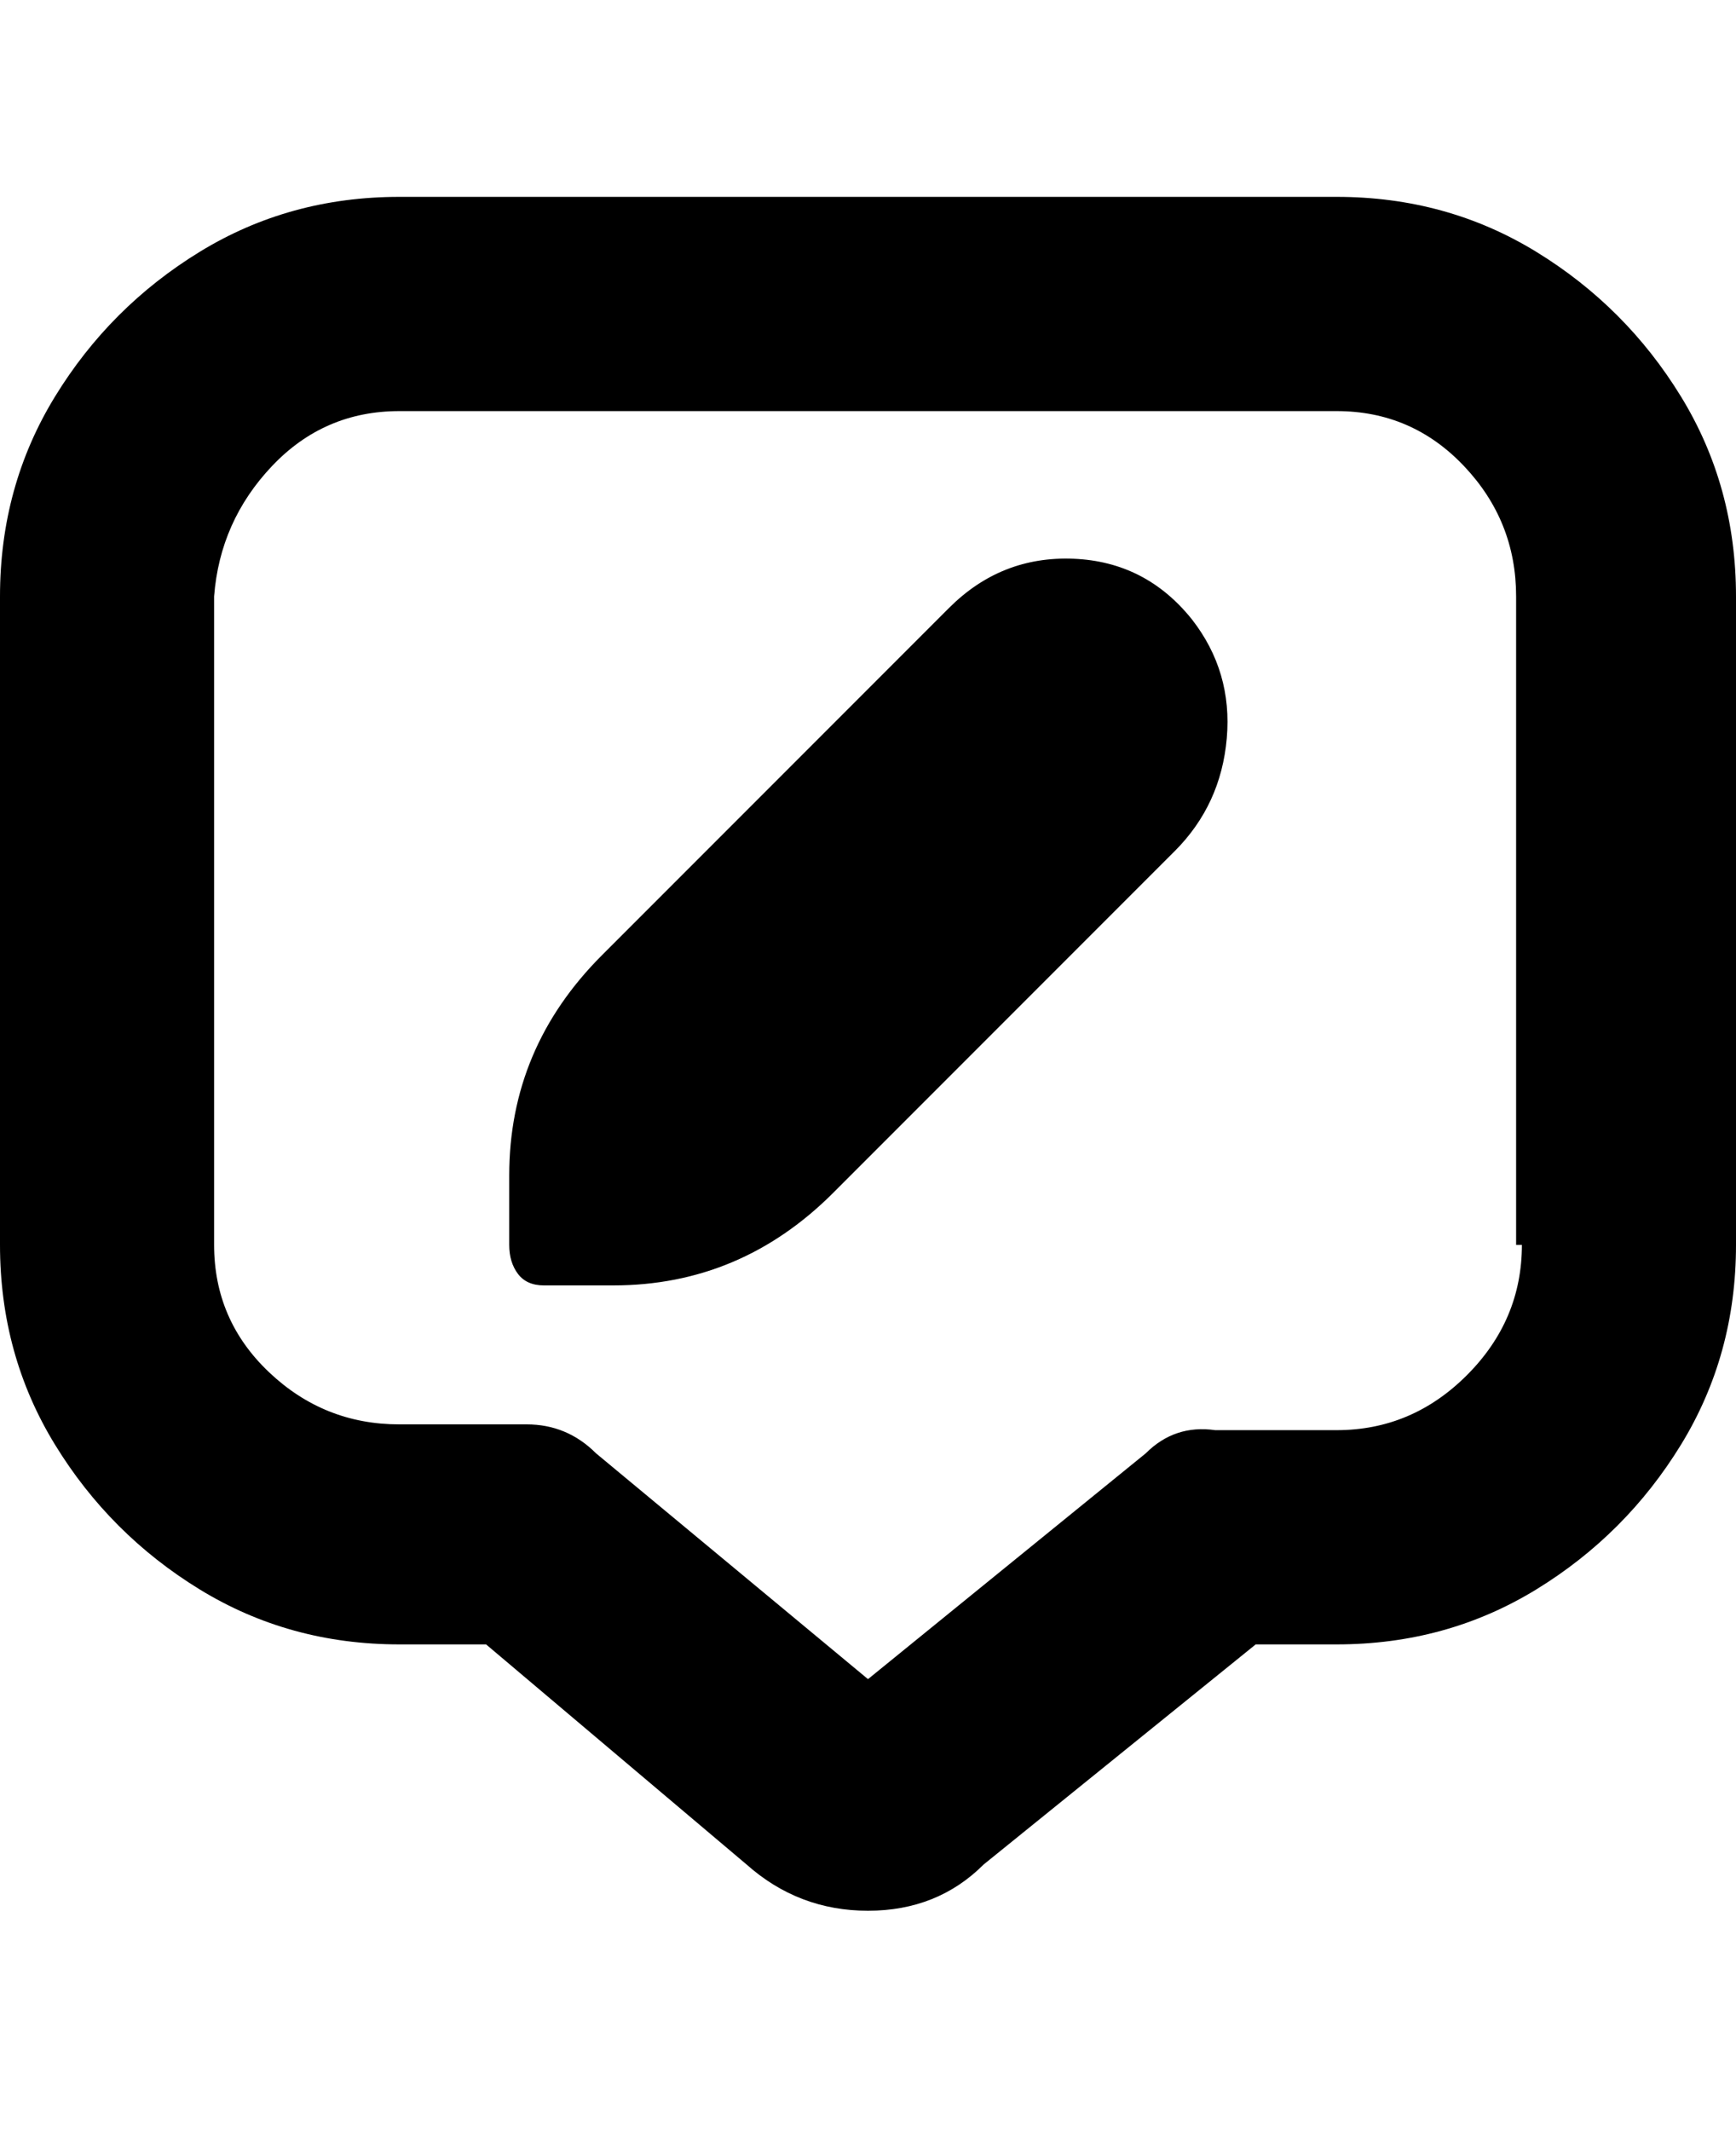 <svg viewBox="0 0 300 368" xmlns="http://www.w3.org/2000/svg"><path d="M231 34H69q-19 0-34.5 9.5t-25 25Q0 84 0 103v112q0 19 9.5 34.5t25 25Q50 284 69 284h15l45 38q9 8 21 8t20-8l47-38h14q19 0 34.5-9.5t25-25Q300 234 300 215V103q0-19-9.5-34.5t-25-25Q250 34 231 34zm32 181q0 13-9.5 22.5T231 247h-21q-7-1-12 4l-48 39-47-39q-5-5-12-5H69q-13 0-22.5-9T37 215V103q1-13 10-22.5T69 71h162q13 0 22 9.5t9 22.5v112h1zm-57-108q7 9 6 20.5t-9 19.5l-59 59q-16 16-38 16H94q-3 0-4.5-2t-1.5-5v-12q0-22 16-38l60-60q9-9 21.5-8.5T206 107z"/></svg>